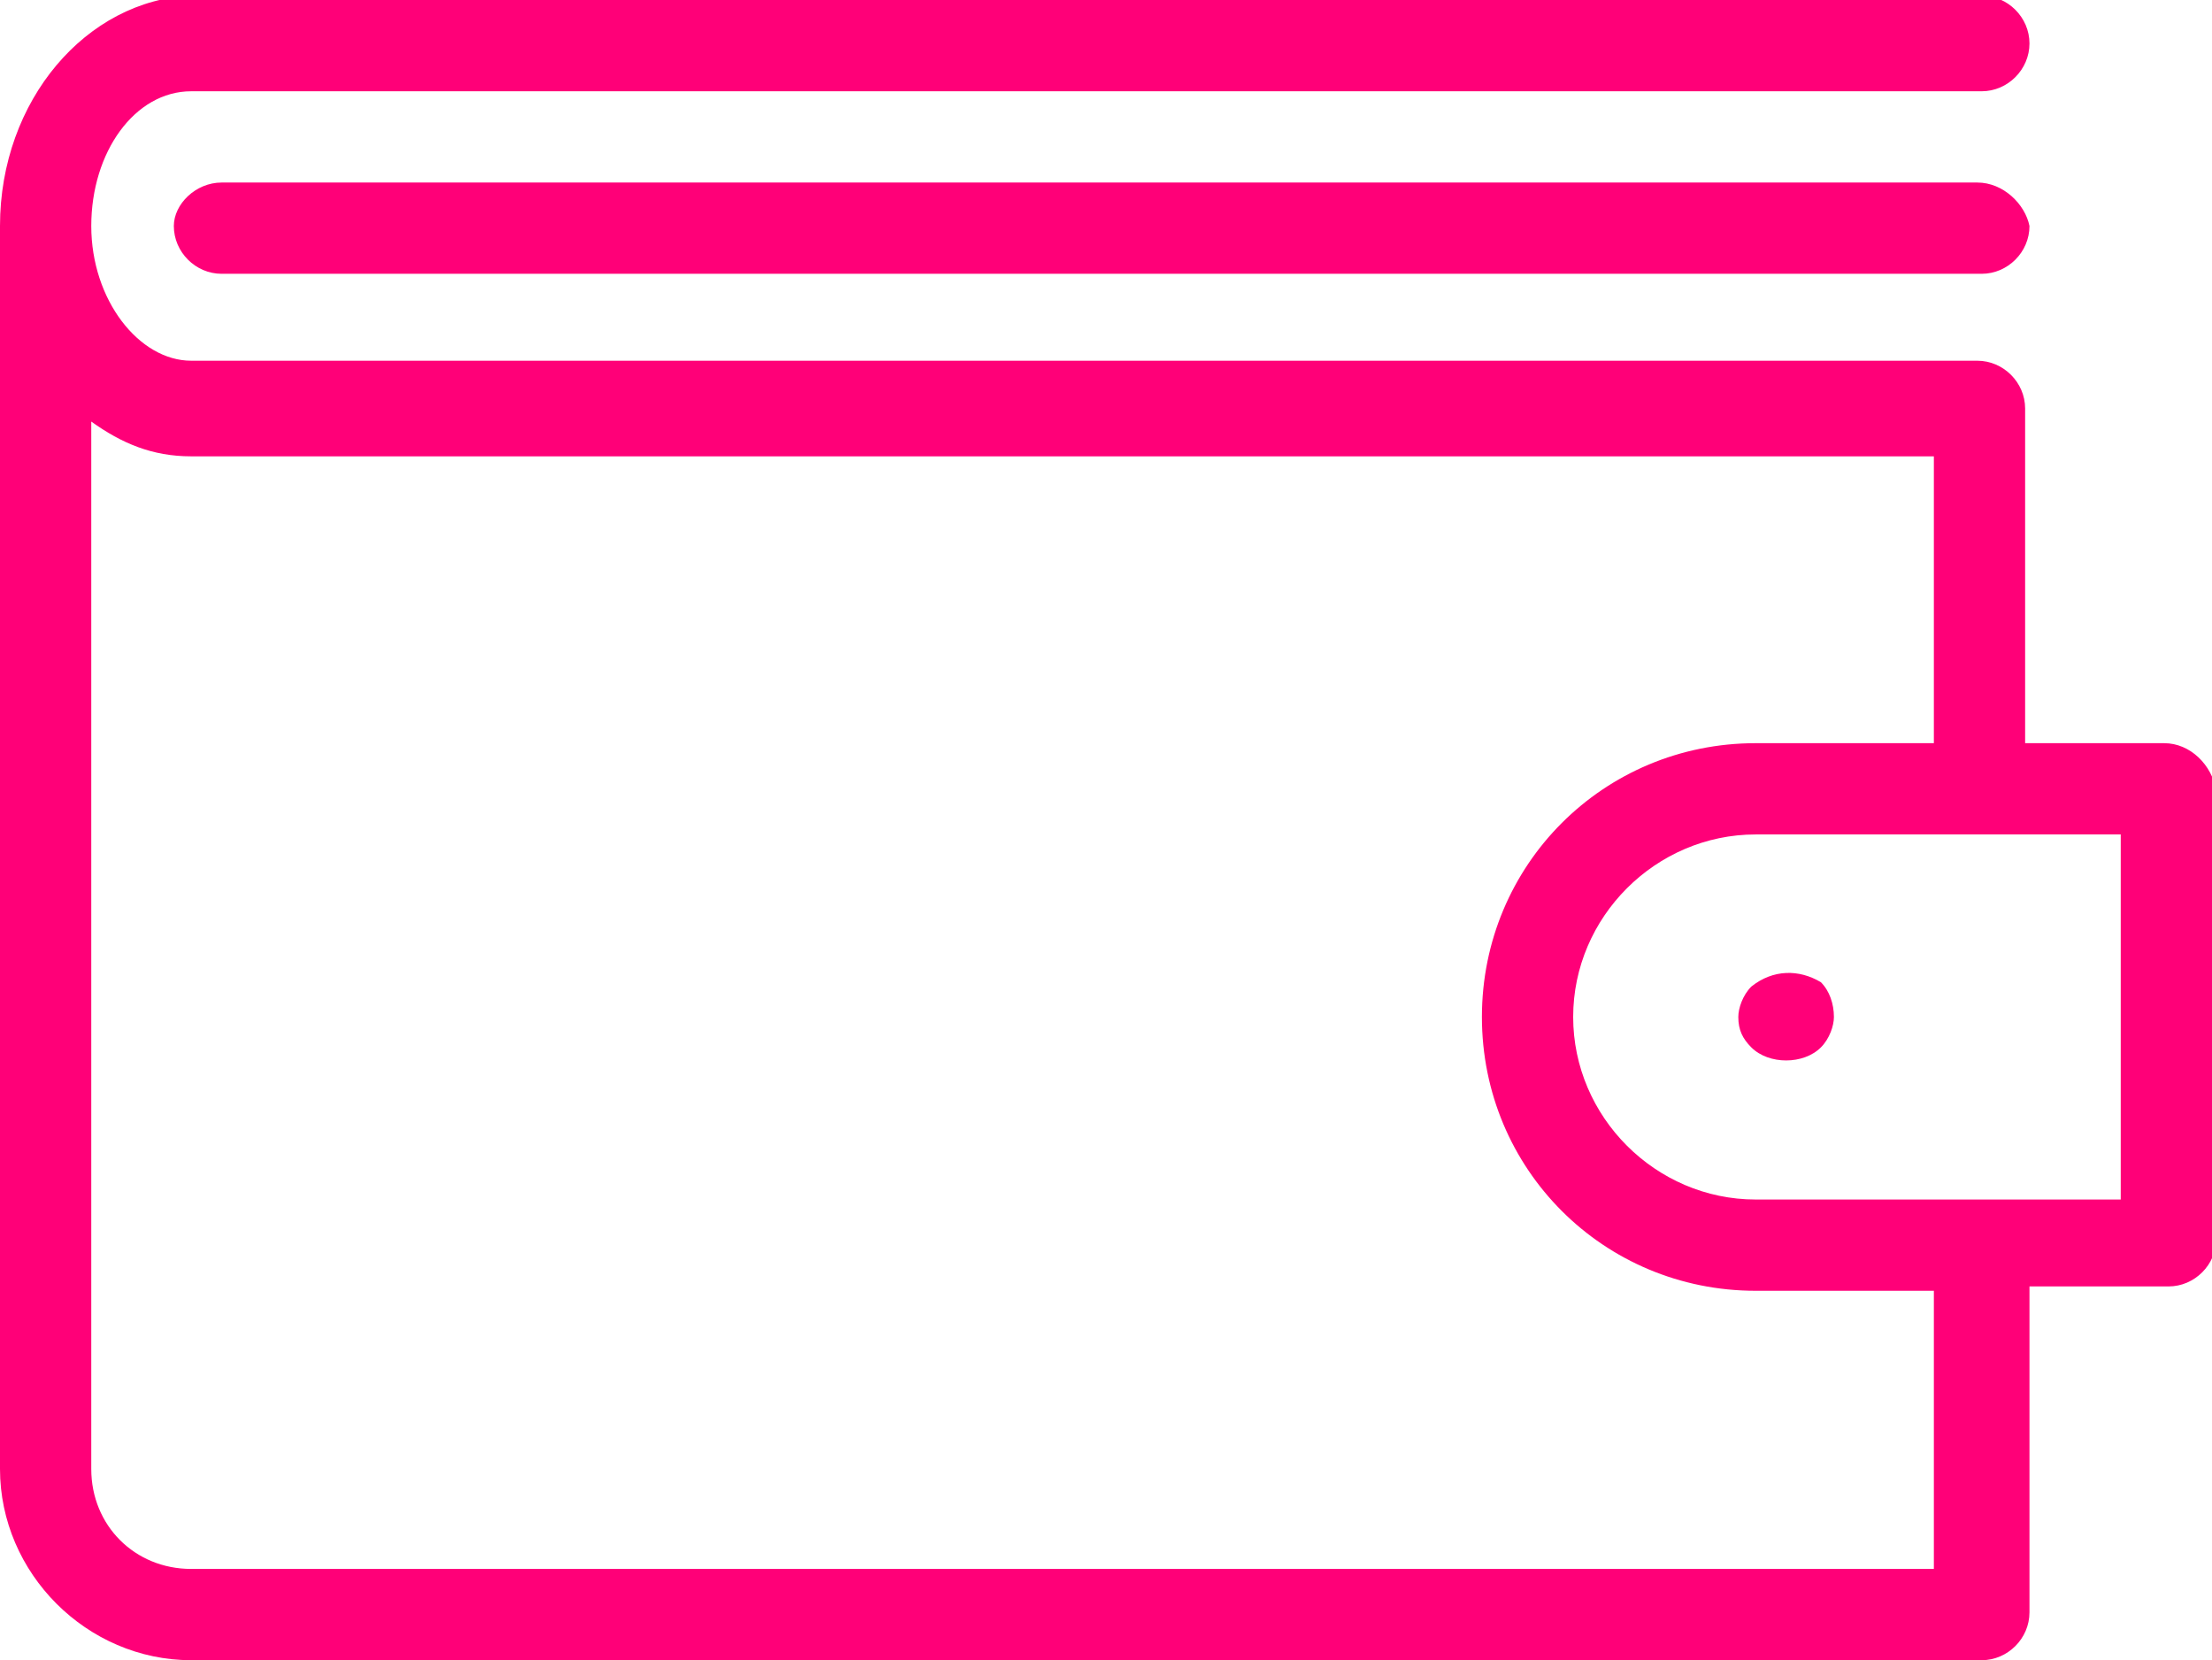 <?xml version="1.0" encoding="utf-8"?>
<!-- Generator: Adobe Illustrator 18.1.0, SVG Export Plug-In . SVG Version: 6.00 Build 0)  -->
<svg version="1.1" id="Layer_1" xmlns="http://www.w3.org/2000/svg" xmlns:xlink="http://www.w3.org/1999/xlink" x="0px" y="0px"
	 viewBox="0 0 50.9 38.2" enable-background="new 0 0 50.9 38.2" xml:space="preserve">
<path fill="#FF0078" d="M49.8,17.1h-3.2V9.4c0-0.6-0.5-1.1-1.1-1.1H4.4c-1.2,0-2.3-1.4-2.3-3.1c0-1.7,1-3.1,2.3-3.1h41.2
	c0.6,0,1.1-0.5,1.1-1.1c0-0.6-0.5-1.1-1.1-1.1H4.4C2,0,0,2.3,0,5.2v28.6c0,2.4,2,4.4,4.4,4.4h41.2c0.6,0,1.1-0.5,1.1-1.1v-7.5h3.2
	c0.6,0,1.1-0.5,1.1-1.1V18.2C50.9,17.6,50.4,17.1,49.8,17.1z M44.5,36.1H4.4c-1.3,0-2.3-1-2.3-2.3V9.7c0.7,0.5,1.4,0.8,2.3,0.8h40.1
	v6.6h-4.1c-3.5,0-6.3,2.8-6.3,6.3c0,3.5,2.8,6.3,6.3,6.3h4.1V36.1z M48.8,27.6h-8.4c-2.3,0-4.2-1.9-4.2-4.2s1.9-4.2,4.2-4.2h8.4
	V27.6z"/>
<path fill="#FF0078" d="M45.5,4.2H5.1C4.5,4.2,4,4.7,4,5.2c0,0.6,0.5,1.1,1.1,1.1h40.5c0.6,0,1.1-0.5,1.1-1.1
	C46.6,4.7,46.1,4.2,45.5,4.2z"/>
<path fill="#FF0078" d="M40.3,22.7c-0.2,0.2-0.3,0.5-0.3,0.7c0,0.3,0.1,0.5,0.3,0.7c0.2,0.2,0.5,0.3,0.8,0.3c0.3,0,0.6-0.1,0.8-0.3
	c0.2-0.2,0.3-0.5,0.3-0.7c0-0.3-0.1-0.6-0.3-0.8C41.4,22.3,40.8,22.3,40.3,22.7z"/>
</svg>
